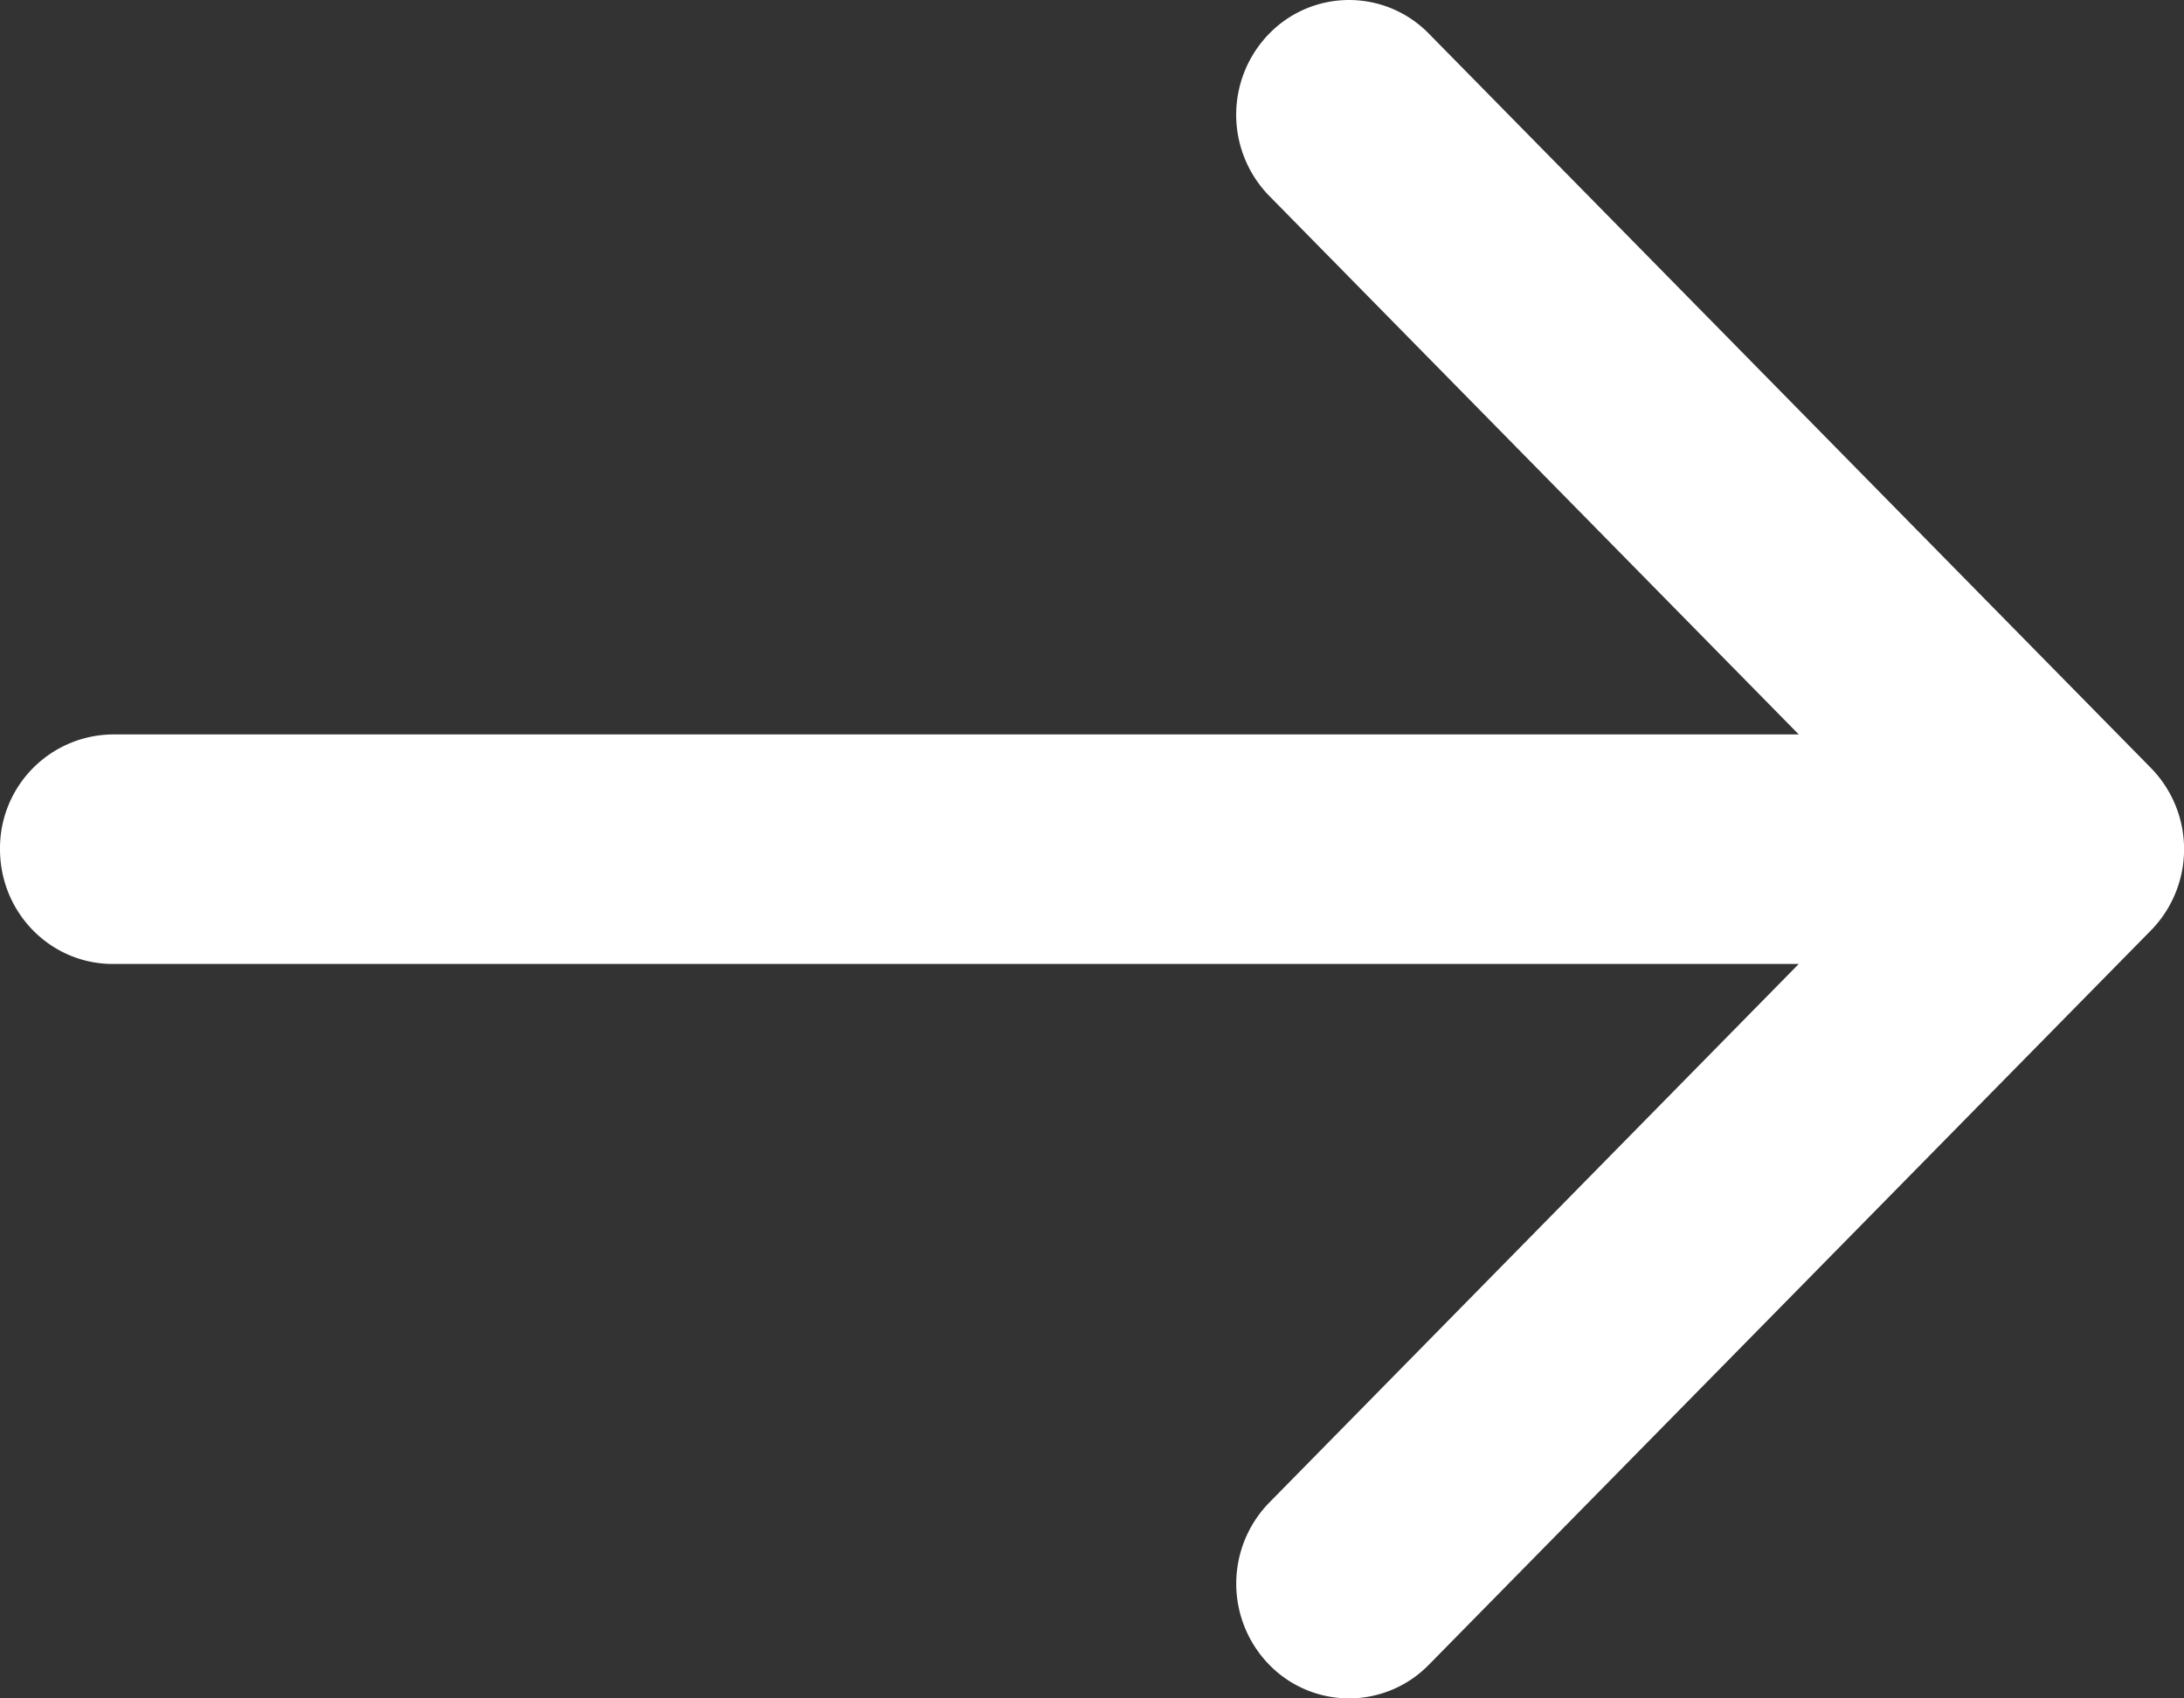 <svg xmlns="http://www.w3.org/2000/svg" width="18" height="14" viewBox="0 0 18 14">
    <rect x="0" y="0" width="18" height="14" fill="#333333" stroke="none"/>
    <path fill="#FFF" fill-rule="evenodd" d="M17.728 6.331L11.776.277a.919.919 0 0 0-1.315 0 .957.957 0 0 0 0 1.338l4.364 4.439H.93A.938.938 0 0 0 0 7c0 .523.416.946.93.946h13.895l-4.364 4.44a.957.957 0 0 0 0 1.337.919.919 0 0 0 1.315 0l5.952-6.054a.957.957 0 0 0 0-1.338z"/>
</svg>
